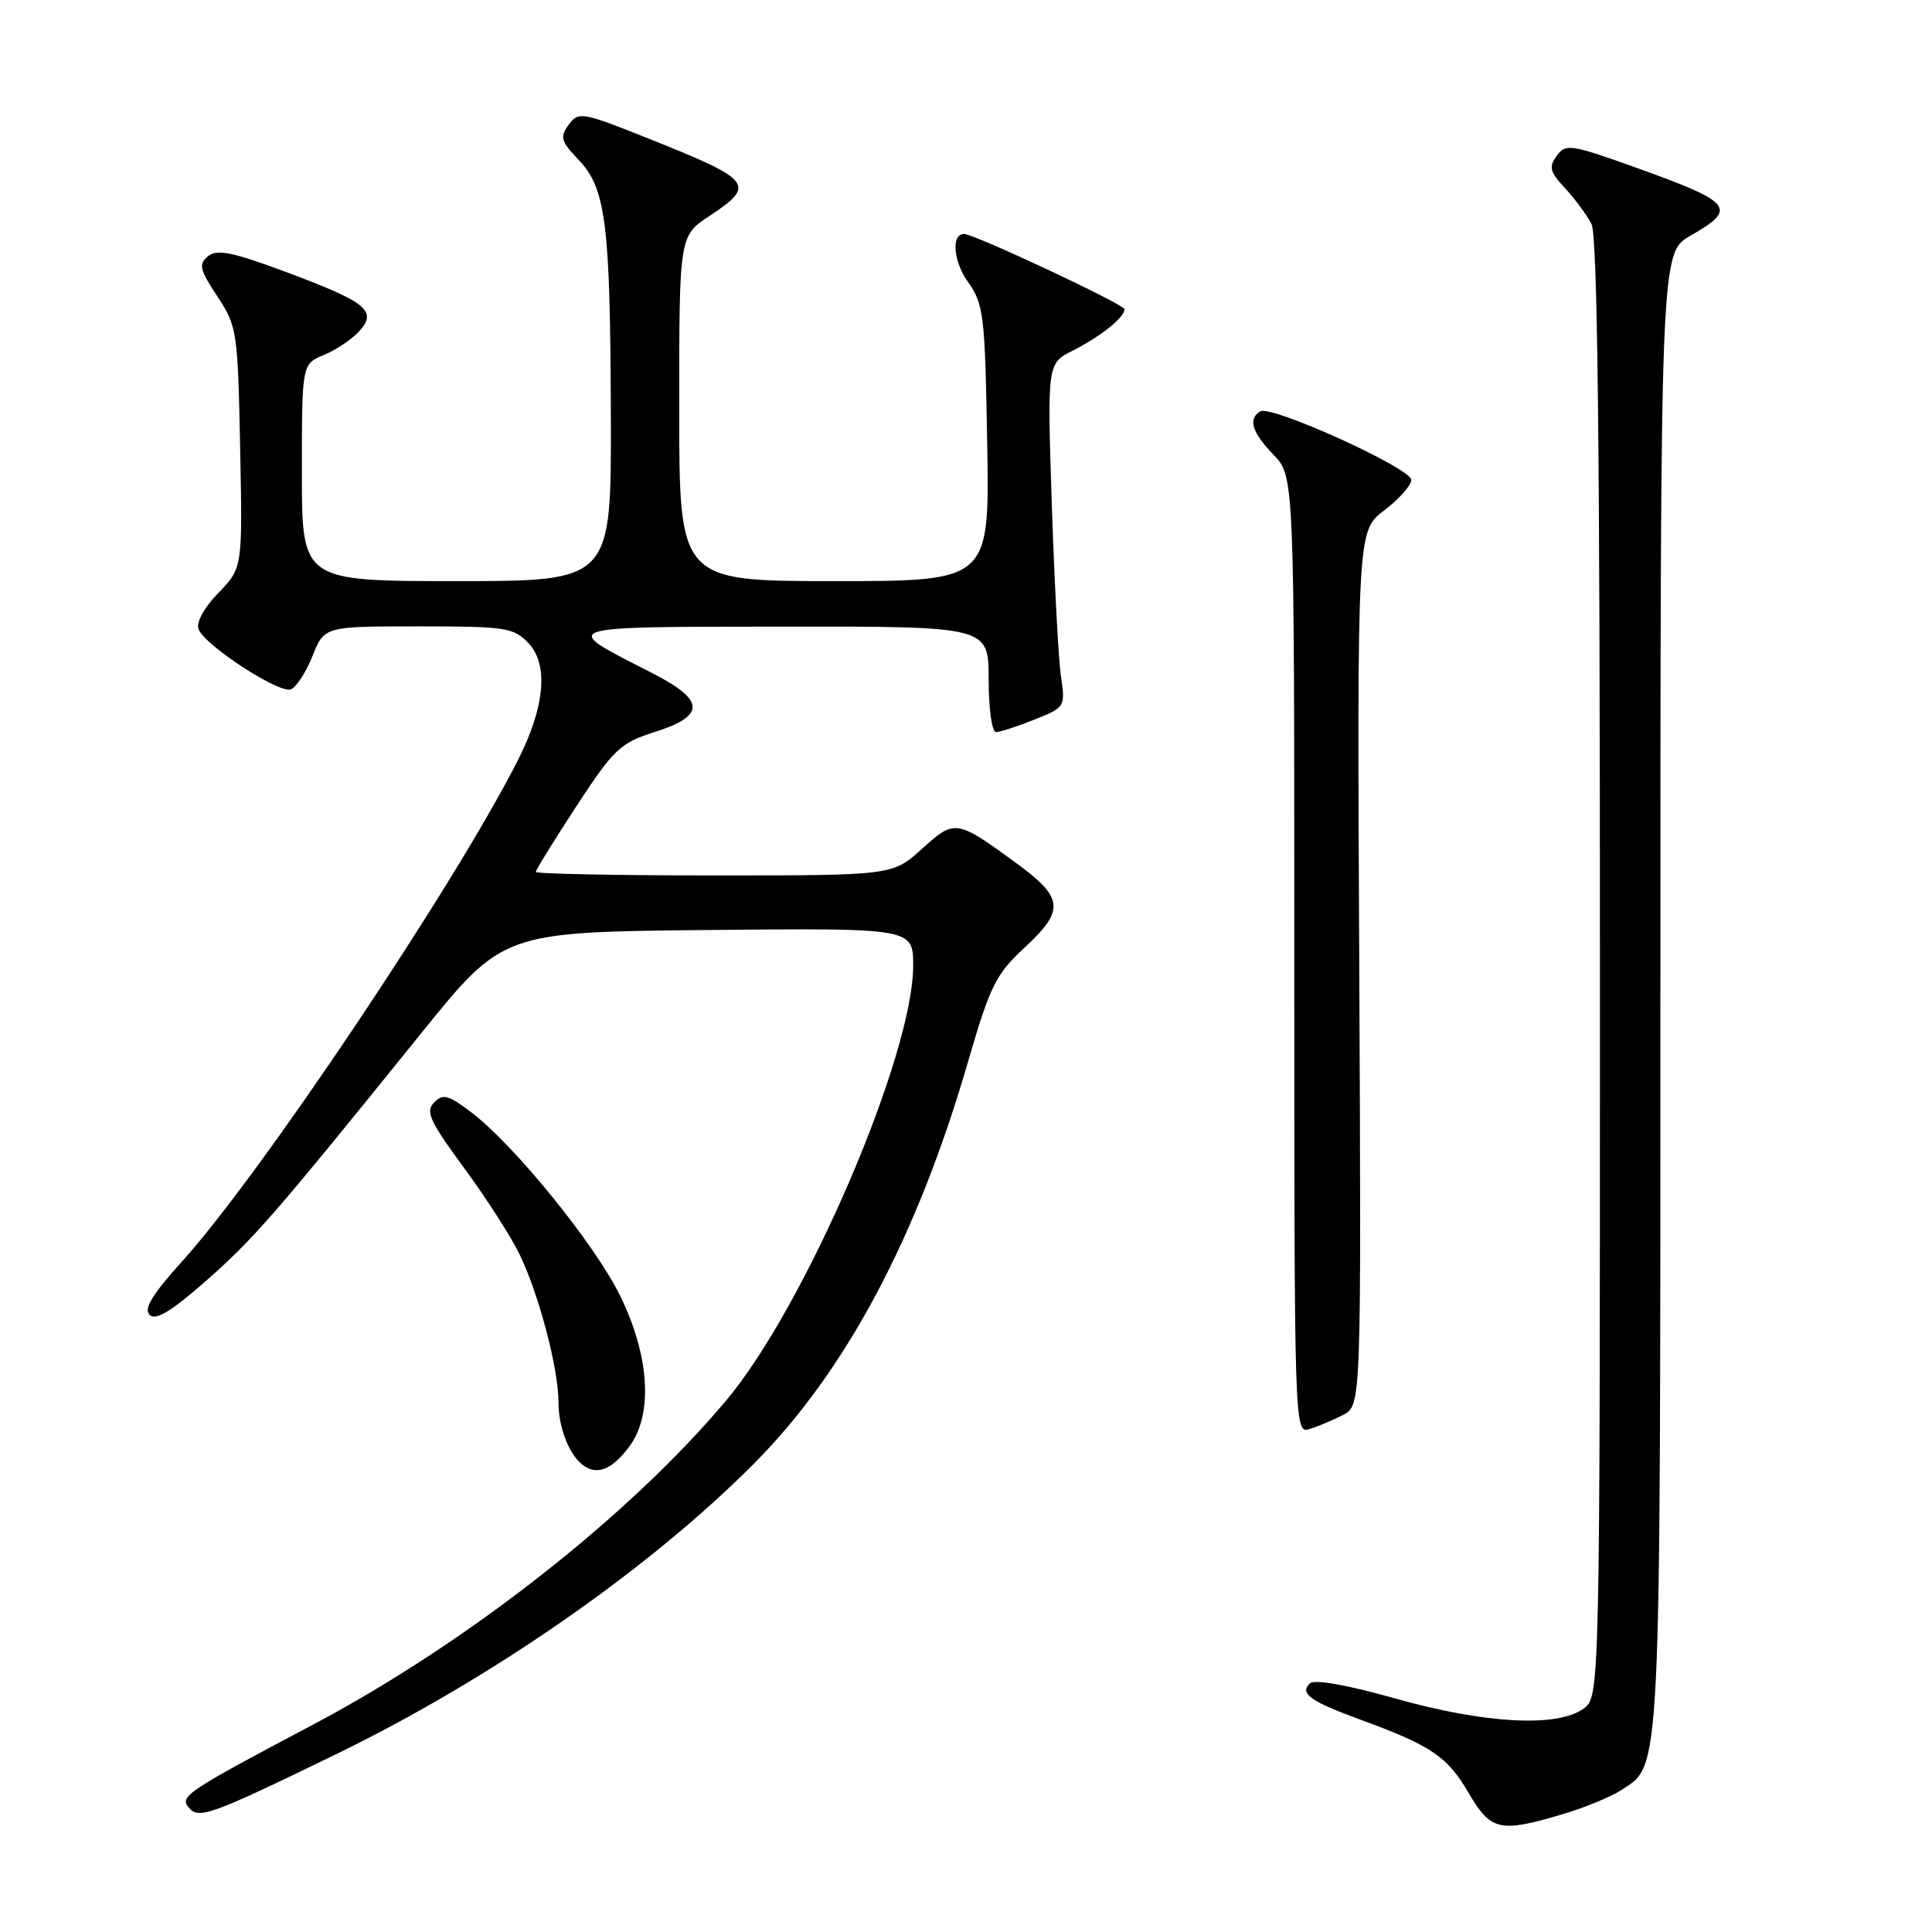 <?xml version="1.0" encoding="UTF-8" standalone="no"?>
<!DOCTYPE svg PUBLIC "-//W3C//DTD SVG 1.1//EN" "http://www.w3.org/Graphics/SVG/1.1/DTD/svg11.dtd" >
<svg xmlns="http://www.w3.org/2000/svg" xmlns:xlink="http://www.w3.org/1999/xlink" version="1.1" viewBox="0 0 256 256">
 <g >
 <path fill="currentColor"
d=" M 206.99 240.41 C 209.94 239.54 213.45 238.09 214.81 237.21 C 220.15 233.71 220.00 236.69 220.01 131.28 C 220.02 33.50 220.02 33.50 224.01 31.22 C 230.31 27.62 229.66 26.82 216.52 22.12 C 208.11 19.11 207.46 19.02 206.27 20.65 C 205.19 22.12 205.36 22.78 207.38 24.94 C 208.68 26.35 210.26 28.48 210.88 29.68 C 211.68 31.25 212.00 59.00 212.00 128.38 C 212.00 224.89 212.00 224.89 209.78 226.44 C 206.24 228.92 196.74 228.39 184.92 225.07 C 178.44 223.24 174.14 222.48 173.55 223.07 C 172.18 224.41 173.62 225.43 180.33 227.89 C 189.66 231.31 191.76 232.74 194.56 237.51 C 197.55 242.61 198.69 242.87 206.99 240.41 Z  M 44.54 232.44 C 65.12 222.43 85.98 207.93 99.88 193.96 C 112.04 181.74 121.47 164.07 128.24 140.79 C 131.21 130.55 131.92 129.12 135.89 125.44 C 141.09 120.60 140.92 118.95 134.72 114.41 C 126.72 108.56 126.52 108.53 122.16 112.48 C 118.26 116.00 118.26 116.00 94.63 116.00 C 81.63 116.00 71.00 115.79 71.00 115.53 C 71.00 115.27 73.42 111.35 76.38 106.82 C 81.30 99.30 82.19 98.45 86.62 97.04 C 93.58 94.84 93.50 92.79 86.31 89.13 C 74.04 82.87 73.47 83.07 103.75 83.03 C 131.00 83.00 131.00 83.00 131.00 90.00 C 131.00 93.90 131.43 97.00 131.98 97.00 C 132.52 97.00 134.81 96.26 137.07 95.35 C 141.13 93.73 141.18 93.66 140.58 89.60 C 140.25 87.35 139.71 77.10 139.37 66.84 C 138.76 48.17 138.76 48.17 142.13 46.47 C 145.87 44.57 149.00 42.07 149.00 40.97 C 149.00 40.34 129.08 31.00 127.74 31.00 C 126.02 31.00 126.31 34.63 128.25 37.34 C 130.35 40.30 130.52 41.68 130.81 58.75 C 131.12 77.00 131.12 77.00 110.56 77.00 C 90.00 77.00 90.00 77.00 90.00 54.13 C 90.00 31.27 90.00 31.27 94.00 28.62 C 100.22 24.50 99.74 23.88 86.11 18.43 C 77.10 14.83 76.66 14.75 75.35 16.53 C 74.16 18.16 74.32 18.72 76.65 21.16 C 80.29 24.95 80.87 29.59 80.94 55.25 C 81.00 77.00 81.00 77.00 60.50 77.00 C 40.00 77.00 40.00 77.00 40.00 62.62 C 40.00 48.24 40.00 48.24 42.93 47.03 C 44.54 46.36 46.65 44.94 47.61 43.88 C 50.05 41.19 48.59 40.02 37.76 35.99 C 30.74 33.38 28.73 32.98 27.55 33.96 C 26.29 35.01 26.46 35.73 28.79 39.26 C 31.41 43.21 31.51 43.89 31.82 59.30 C 32.14 75.26 32.14 75.26 28.94 78.56 C 27.03 80.53 25.97 82.48 26.31 83.37 C 27.13 85.52 36.99 91.94 38.54 91.34 C 39.26 91.07 40.55 89.08 41.41 86.92 C 42.98 83.00 42.98 83.00 55.45 83.00 C 67.09 83.00 68.06 83.15 70.05 85.25 C 72.71 88.07 72.19 93.72 68.62 100.74 C 60.19 117.35 34.50 155.68 24.11 167.16 C 20.20 171.49 19.02 173.42 19.82 174.22 C 20.62 175.02 22.65 173.80 27.24 169.77 C 33.64 164.14 36.26 161.13 55.74 137.00 C 66.63 123.50 66.63 123.50 93.82 123.23 C 121.00 122.97 121.00 122.97 121.00 127.97 C 121.00 139.86 106.71 173.08 96.24 185.55 C 83.37 200.87 61.97 217.67 41.50 228.51 C 24.74 237.38 23.77 238.02 25.00 239.50 C 26.33 241.10 27.83 240.56 44.54 232.44 Z  M 83.39 191.67 C 86.56 187.42 86.08 179.63 82.15 171.65 C 78.78 164.82 68.21 151.79 62.49 147.42 C 59.40 145.07 58.70 144.88 57.52 146.09 C 56.35 147.29 56.94 148.57 61.48 154.74 C 64.41 158.72 67.73 163.89 68.86 166.24 C 71.43 171.56 74.00 181.35 74.00 185.78 C 74.00 189.25 75.48 192.94 77.40 194.25 C 79.23 195.49 81.17 194.65 83.39 191.67 Z  M 177.94 187.50 C 180.38 186.24 180.38 186.24 180.11 128.31 C 179.83 70.37 179.83 70.37 183.41 67.63 C 185.39 66.13 187.00 64.31 187.00 63.59 C 187.00 62.05 168.42 53.62 166.98 54.51 C 165.34 55.53 165.87 57.25 168.75 60.26 C 171.50 63.13 171.50 63.13 171.50 126.55 C 171.50 189.51 171.51 189.97 173.50 189.36 C 174.60 189.03 176.60 188.19 177.94 187.50 Z "/>
</g>
</svg>